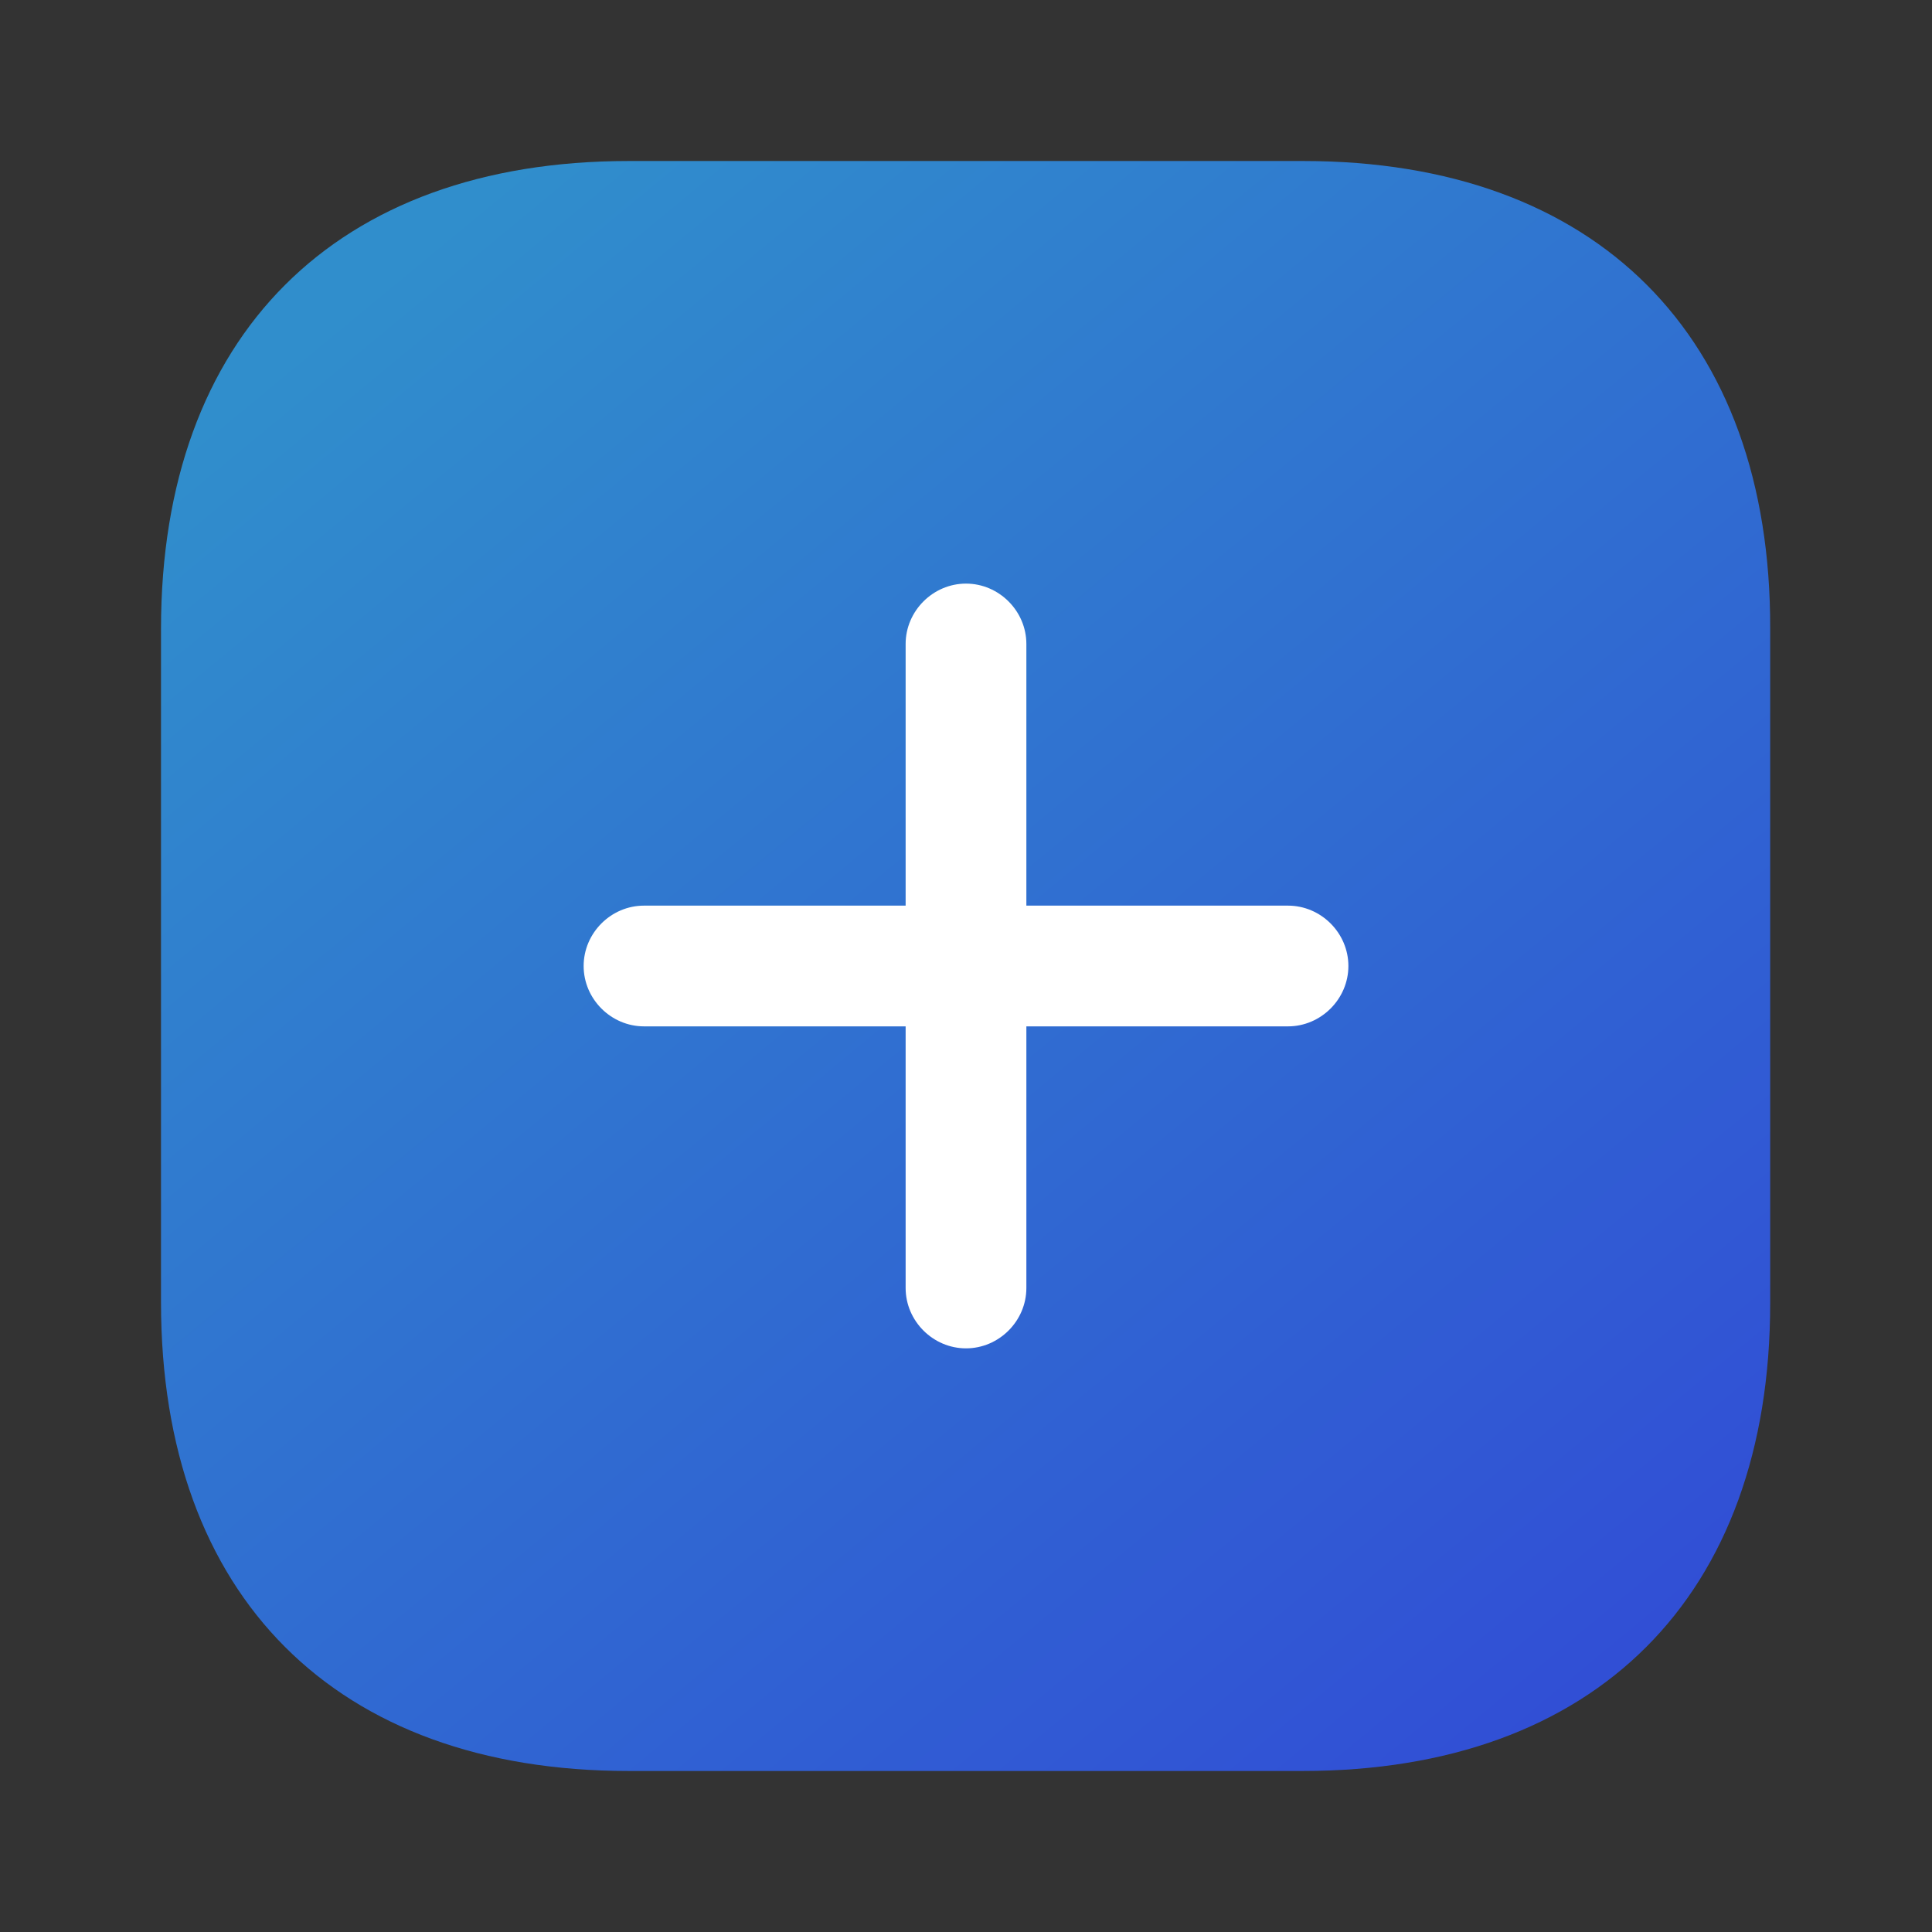 <svg width="53" height="53" viewBox="0 0 53 53" fill="none" xmlns="http://www.w3.org/2000/svg">
<rect x="0" y="0" width="53" height="53" fill="#333333" stroke="none"/>
<path d="M35.753 4.417H17.247C9.209 4.417 4.417 9.209 4.417 17.247V35.731C4.417 43.791 9.209 48.583 17.247 48.583H35.731C43.769 48.583 48.561 43.791 48.561 35.753V17.247C48.583 9.209 43.791 4.417 35.753 4.417Z" fill="url(#paint0_linear_302_299)"/>
<path d="M35.333 24.844H28.156V17.666C28.156 16.761 27.405 16.01 26.5 16.01C25.595 16.01 24.844 16.761 24.844 17.666V24.844H17.667C16.761 24.844 16.011 25.594 16.011 26.5C16.011 27.405 16.761 28.156 17.667 28.156H24.844V35.333C24.844 36.239 25.595 36.989 26.5 36.989C27.405 36.989 28.156 36.239 28.156 35.333V28.156H35.333C36.239 28.156 36.99 27.405 36.99 26.5C36.99 25.594 36.239 24.844 35.333 24.844Z" fill="white"/>
<defs>
<linearGradient id="paint0_linear_302_299" x1="9" y1="4" x2="64" y2="70.5" gradientUnits="userSpaceOnUse">
<stop offset="0.043" stop-color="#308ECC"/>
<stop offset="0.987" stop-color="#3129DB"/>
</linearGradient>
</defs>
</svg>
